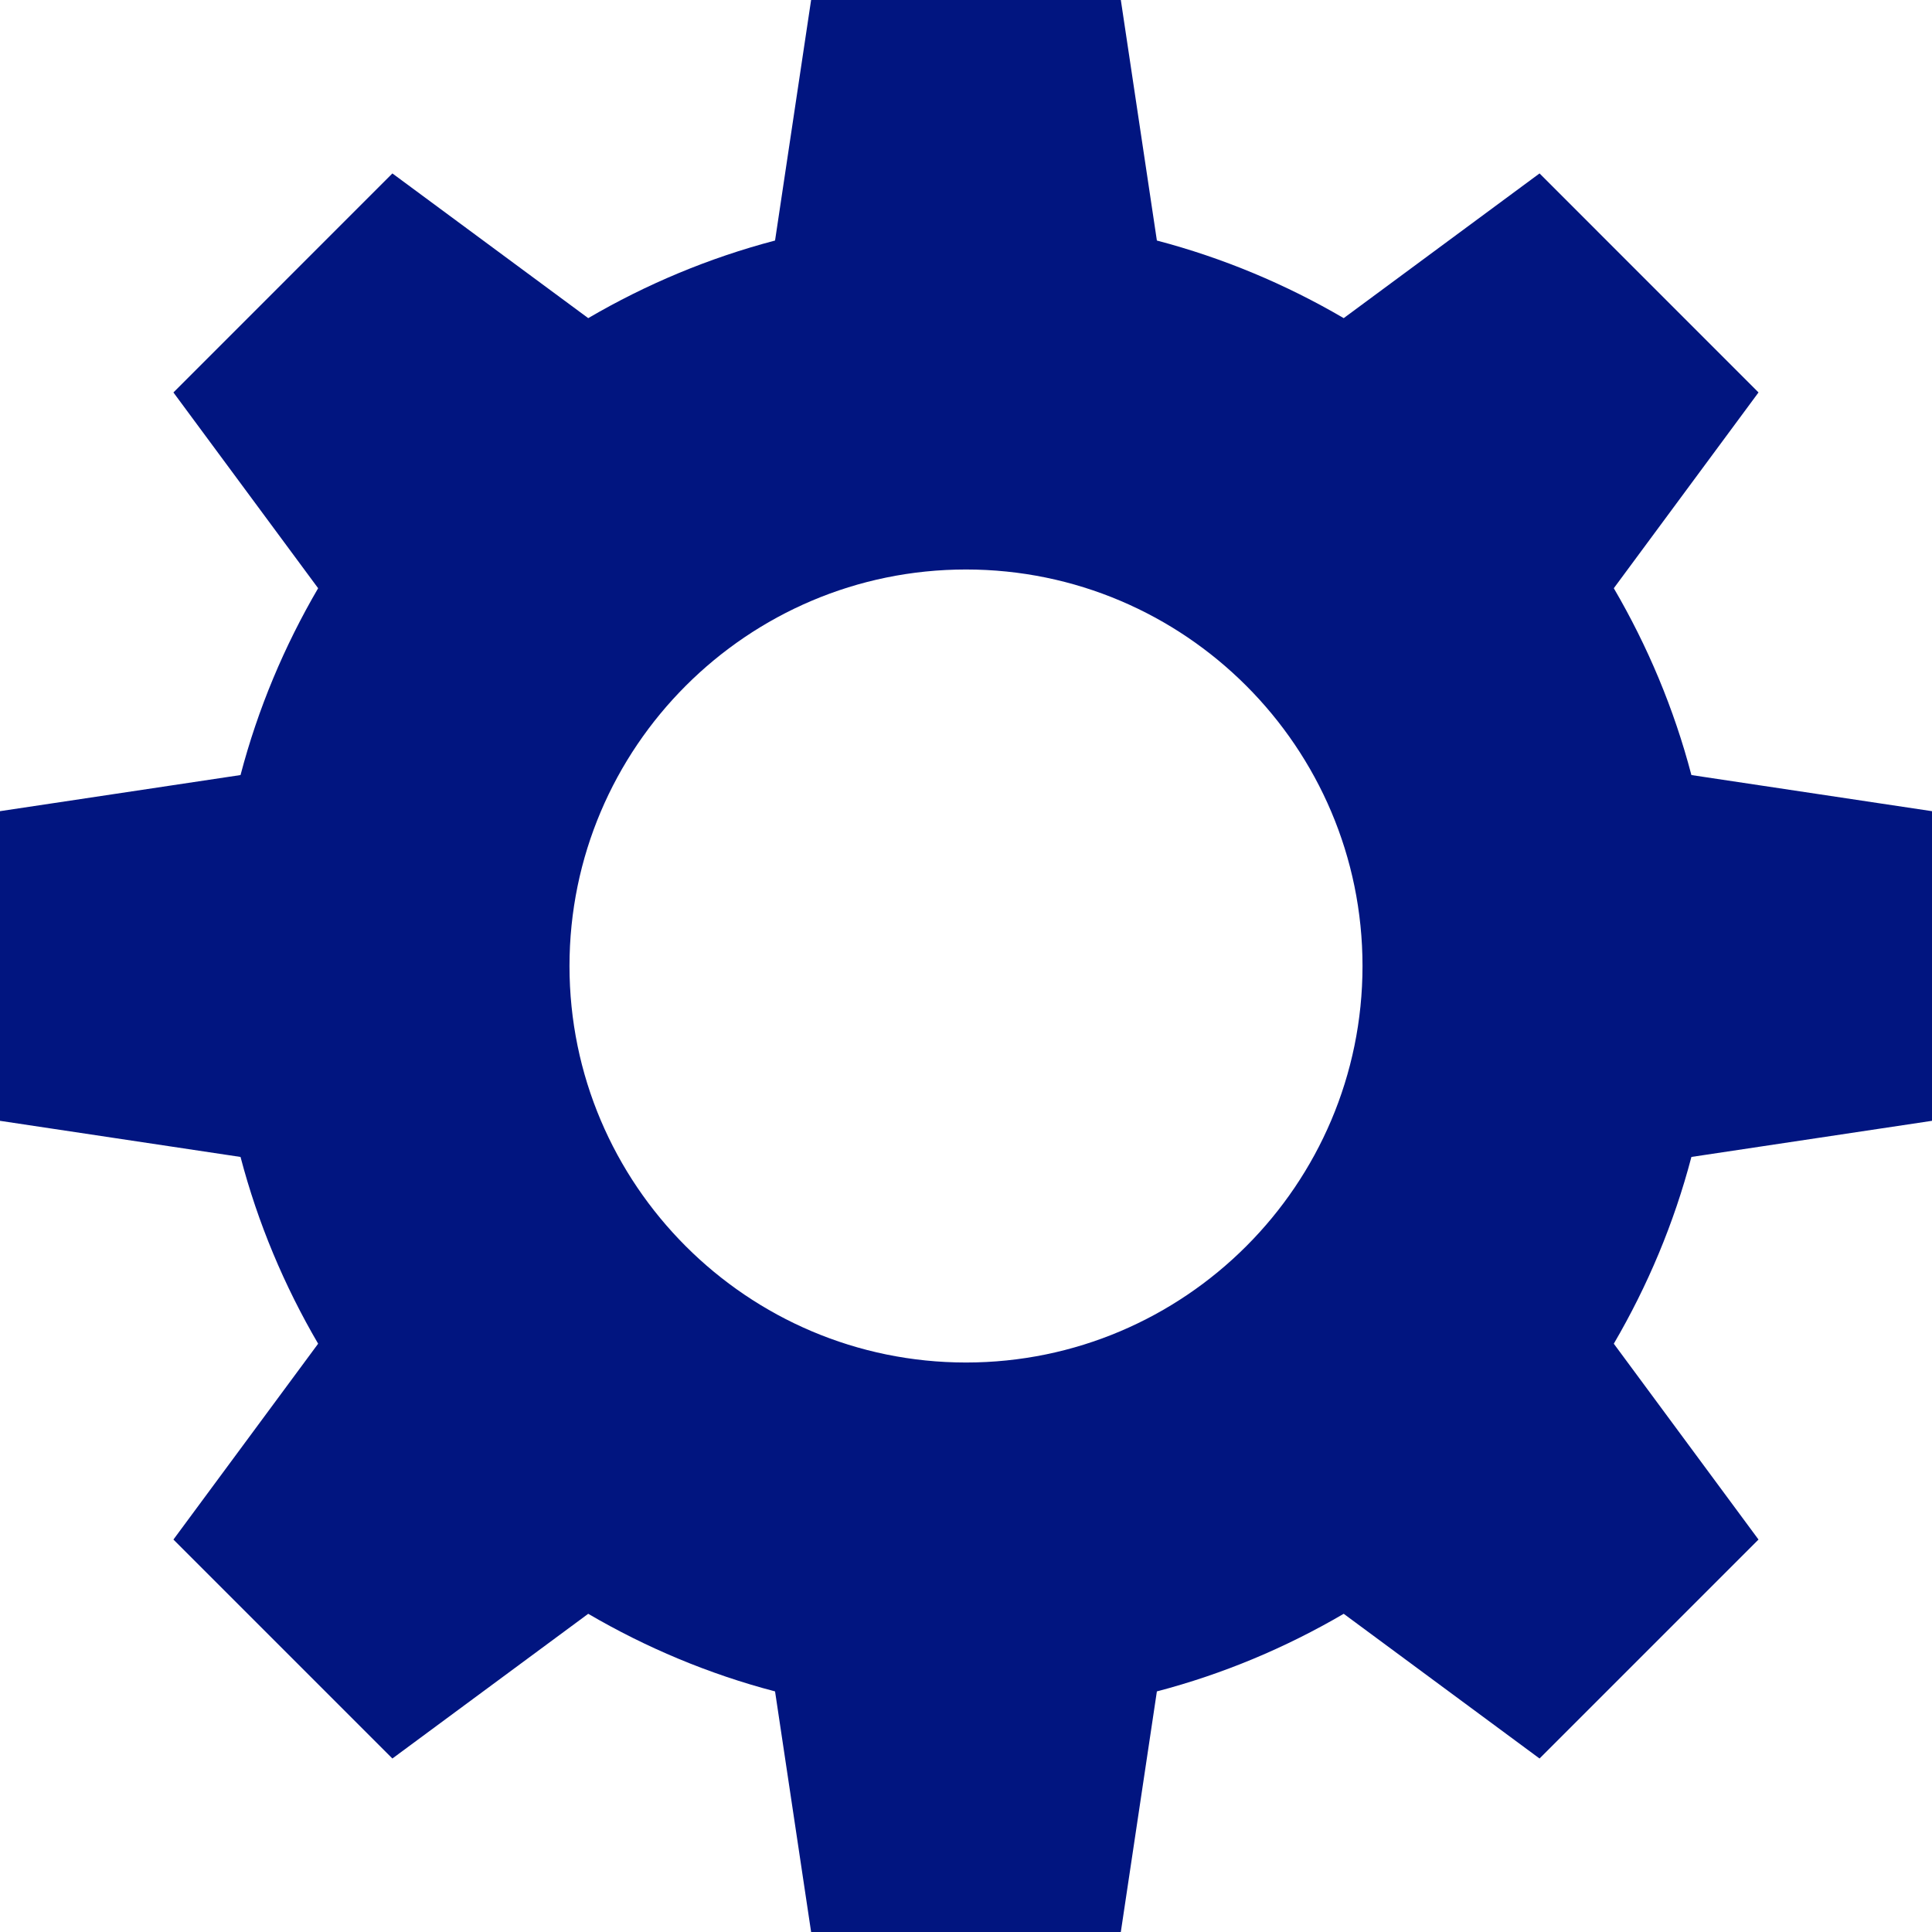 <svg fill="none" height="30" viewBox="0 0 30 30" width="30" xmlns="http://www.w3.org/2000/svg"><path clip-rule="evenodd" d="m15 21.157c-3.395 0-6.157-2.763-6.157-6.157s2.762-6.157 6.157-6.157 6.157 2.762 6.157 6.157-2.763 6.157-6.157 6.157zm15-3.753v-4.808l-3.736-.561c-.27-1.03-.68-2.003-1.205-2.901l2.247-3.04-3.4-3.401-3.041 2.247c-.898-.525-1.87-.934-2.901-1.205l-.56-3.736h-4.809l-.56 3.736c-1.031.271-2.003.68-2.901 1.205l-3.041-2.247-3.4 3.401 2.247 3.04c-.525.898-.935 1.871-1.205 2.901l-3.736.561v4.808l3.736.561c.27 1.03.68 2.002 1.205 2.9l-2.247 3.041 3.4 3.4 3.041-2.247c.898.525 1.87.935 2.901 1.205l.56 3.736h4.809l.56-3.736c1.031-.27 2.003-.68 2.901-1.205l3.041 2.247 3.4-3.4-2.247-3.041c.525-.898.935-1.87 1.205-2.9z" fill="#011580" fill-rule="evenodd"/></svg>